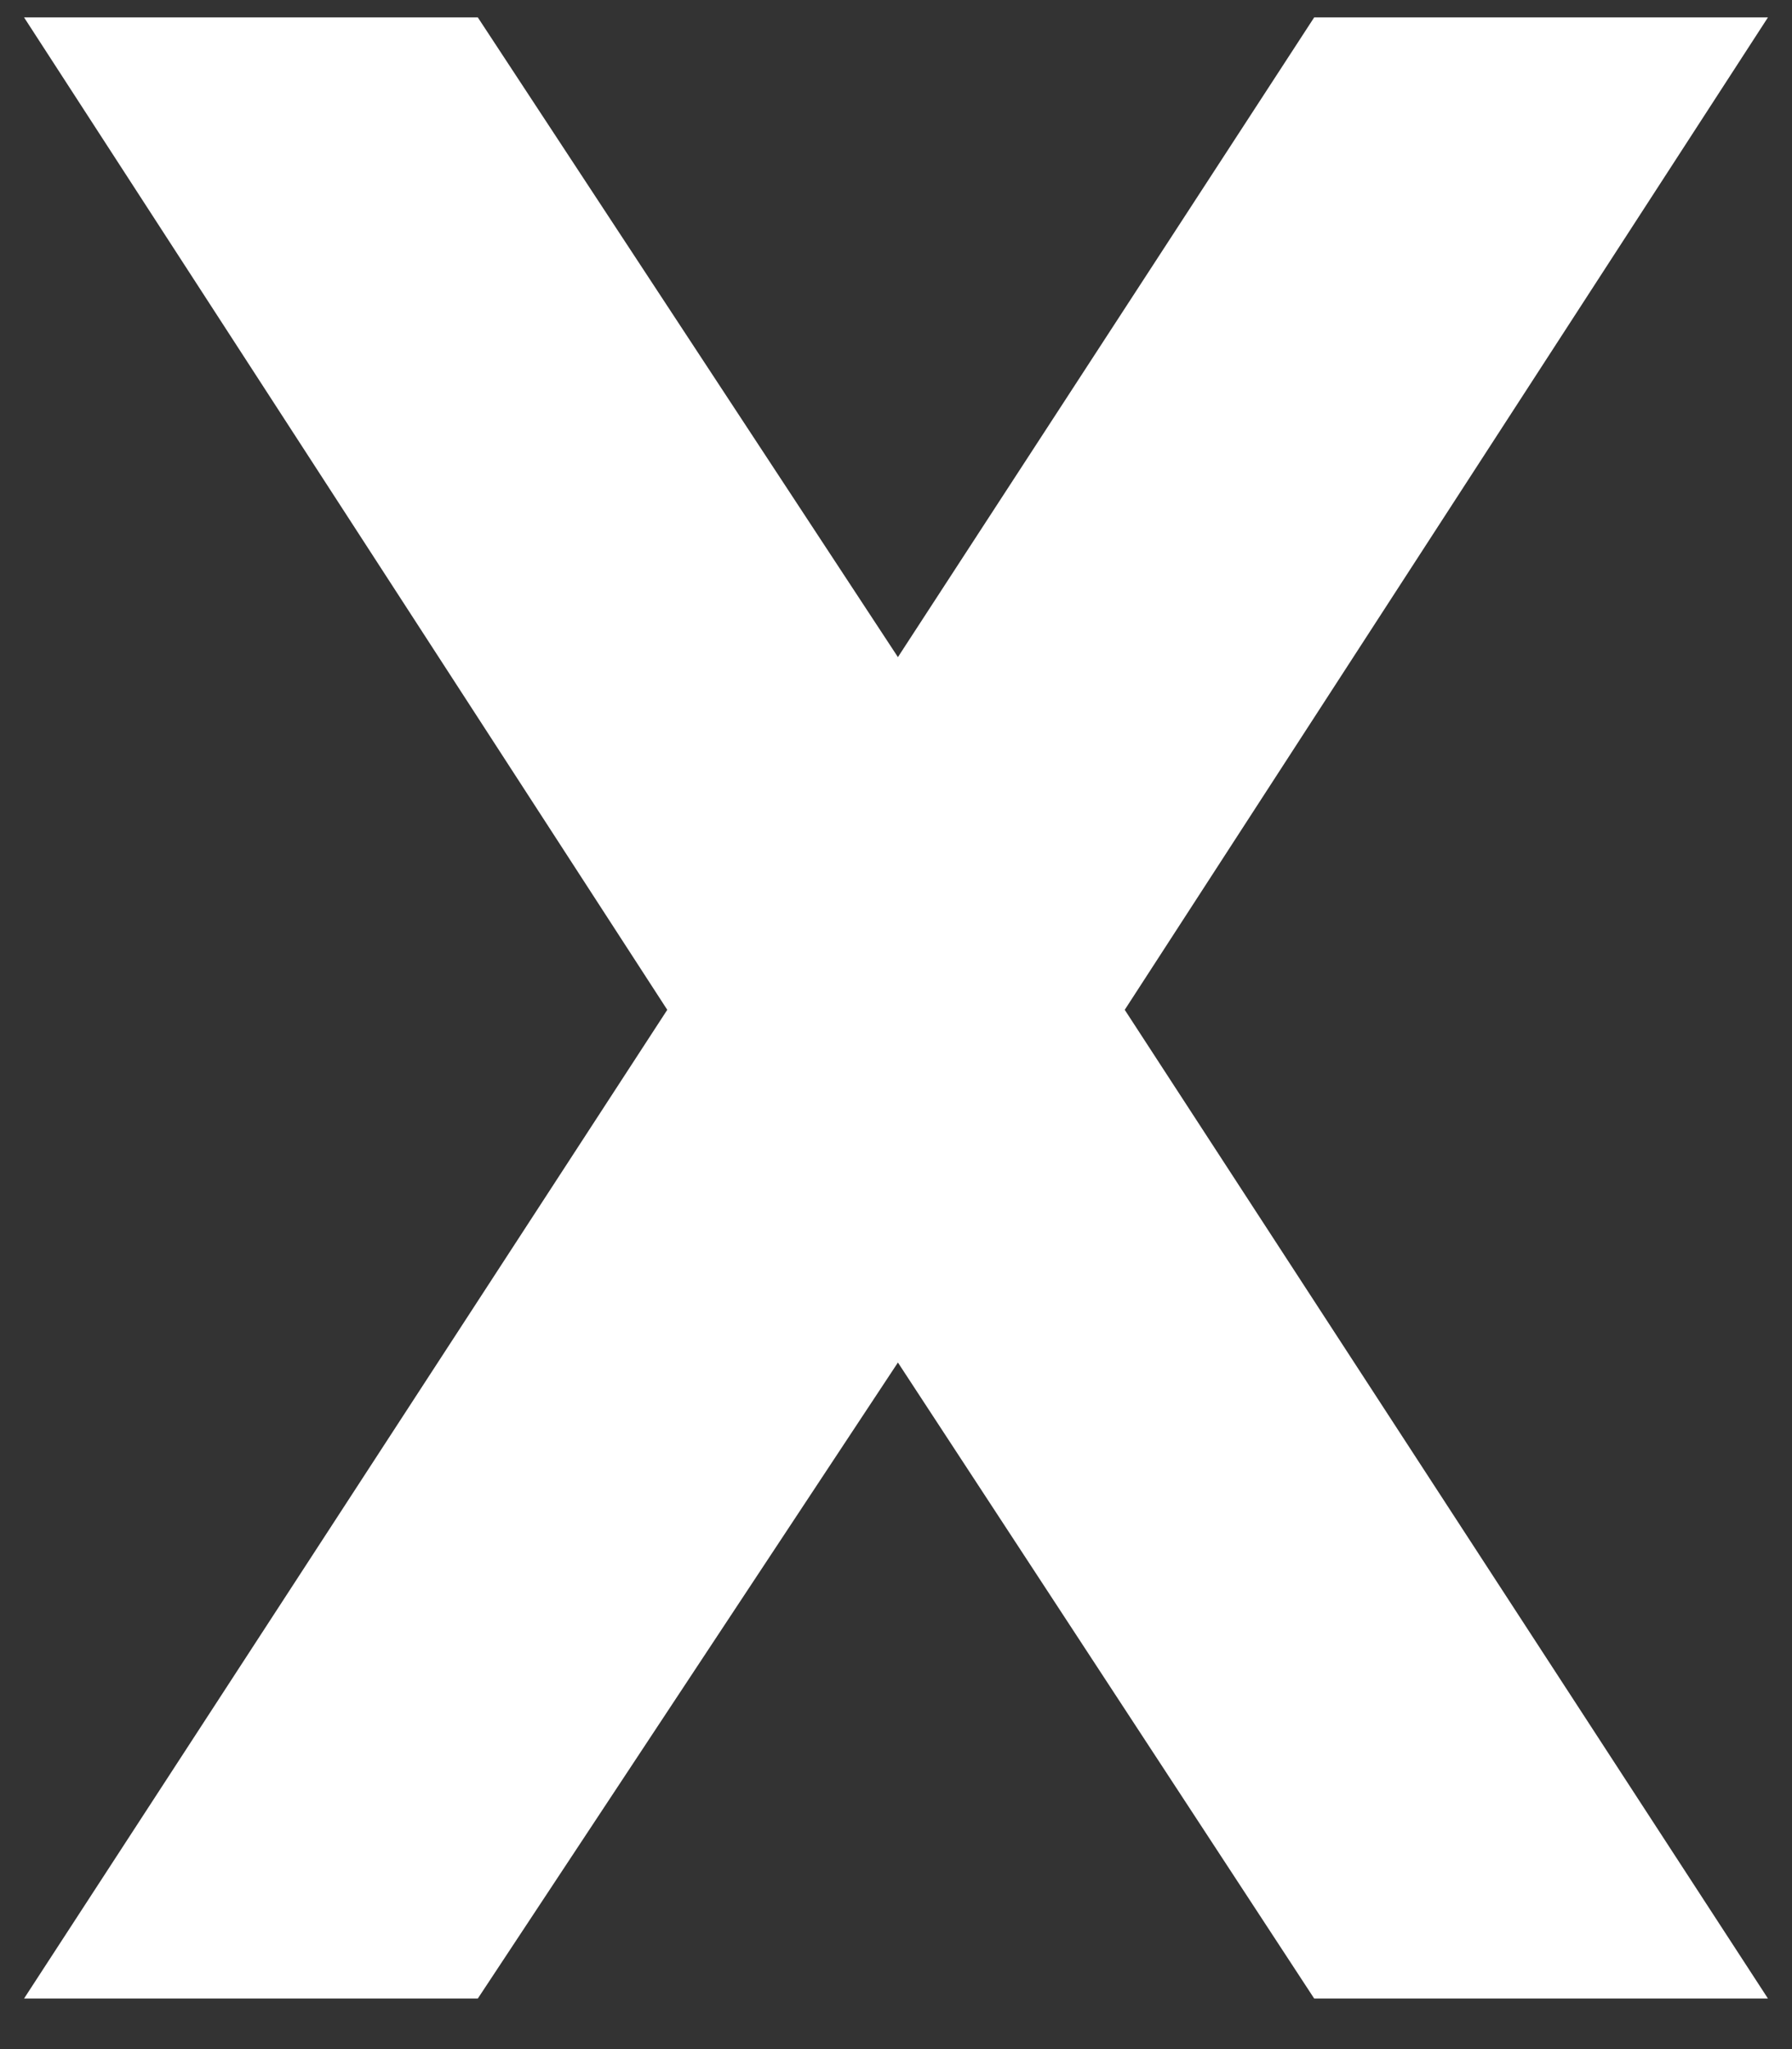 <svg width="14" height="16" viewBox="0 0 14 16" fill="none" xmlns="http://www.w3.org/2000/svg">
<rect x="0" y="0" width="14" height="16" fill="#333333" stroke="none"/>
<path d="M7.015 10.639L3.733 15.605H0.188L5.213 7.885L0.188 0.136H3.733L7.015 5.131L10.267 0.136H13.812L8.787 7.885L13.812 15.605H10.267L7.015 10.639Z" fill="white"/>
</svg>
